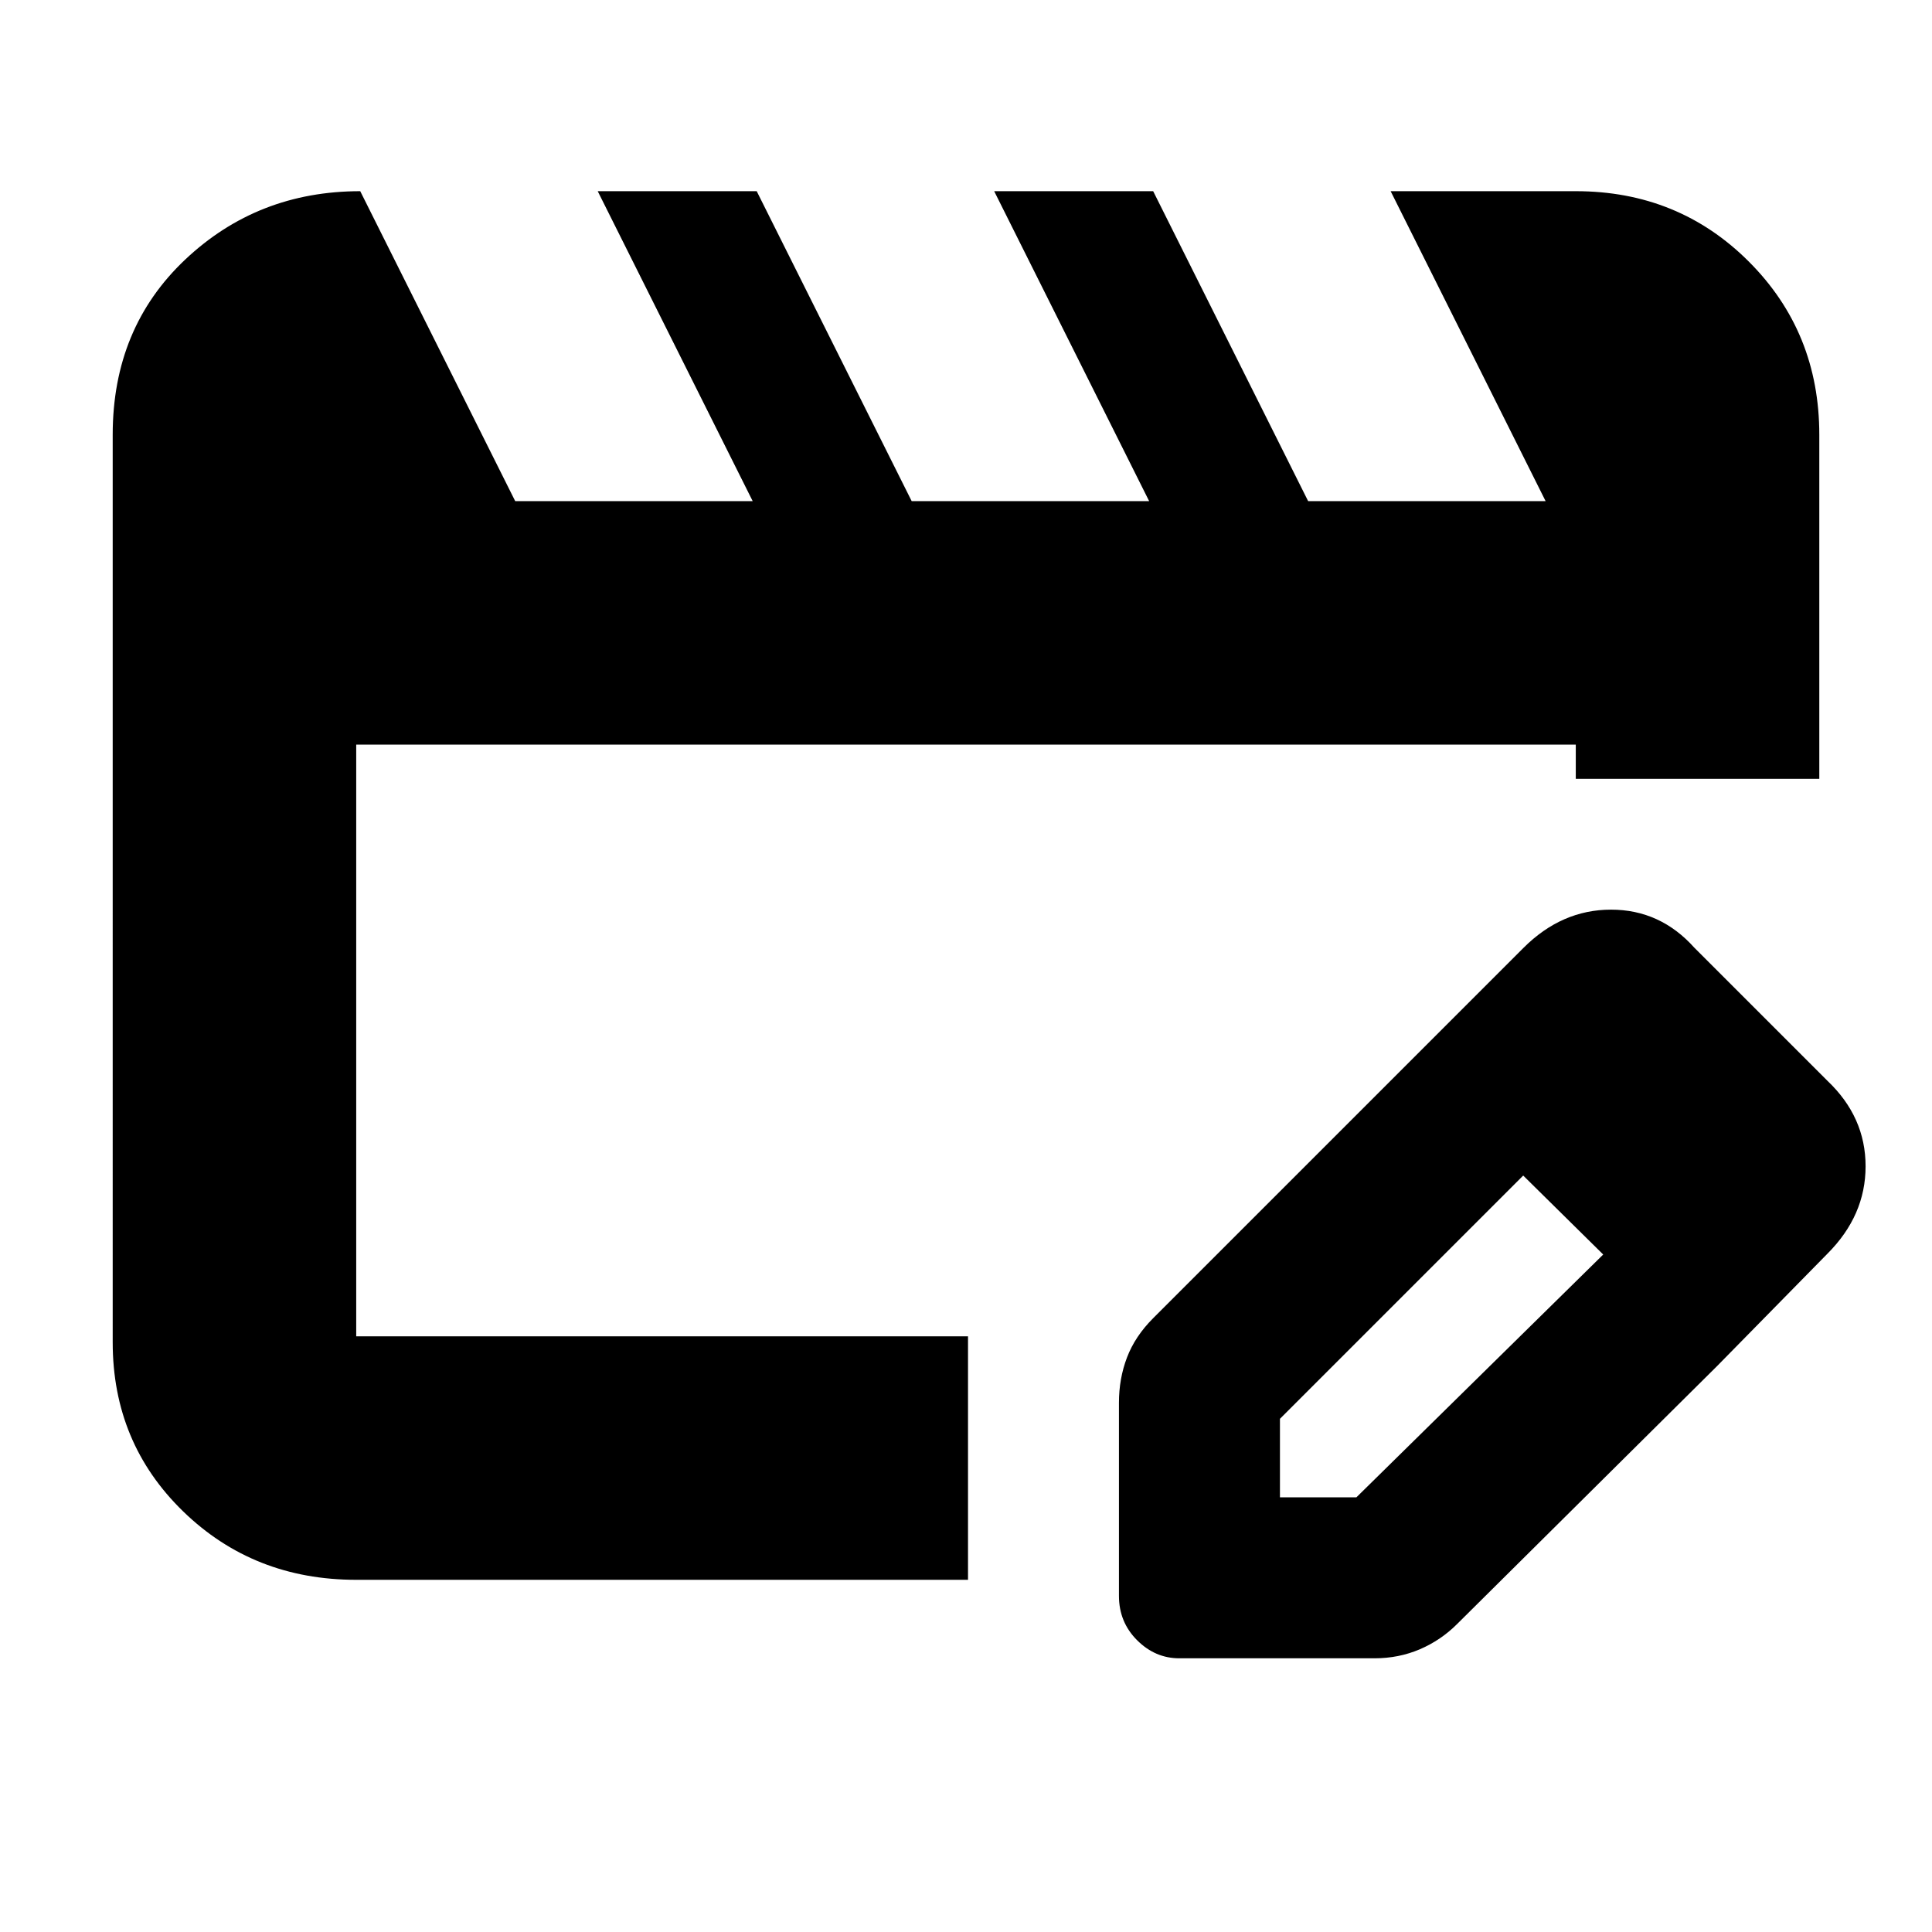 <svg xmlns="http://www.w3.org/2000/svg" height="24" width="24"><path d="M4.425 19.625q-1.275 0-2.15-.85t-.875-2.1V5.4q0-1.325.9-2.175.9-.85 2.175-.85L6.4 6.225h2.95l-1.925-3.85H9.4l1.925 3.85h2.95l-1.925-3.85h1.975l1.925 3.85h2.95l-1.925-3.85h2.3q1.275 0 2.15.875T22.6 5.4v4.275h-3.025V9.25H4.425v7.35h7.6v3.025ZM17.5 13.2l1.425 1.4-3.025 3.025v.975h.95l3.075-3.025 1.4 1.4-3.225 3.2q-.2.2-.462.313-.263.112-.563.112H14.65q-.3 0-.525-.225-.225-.225-.225-.55v-2.4q0-.3.1-.562.1-.263.325-.488Zm3.825 3.775L17.5 13.2l1.425-1.425q.475-.475 1.088-.475.612 0 1.037.475l1.65 1.65q.475.45.475 1.063 0 .612-.475 1.087Z"/></svg>